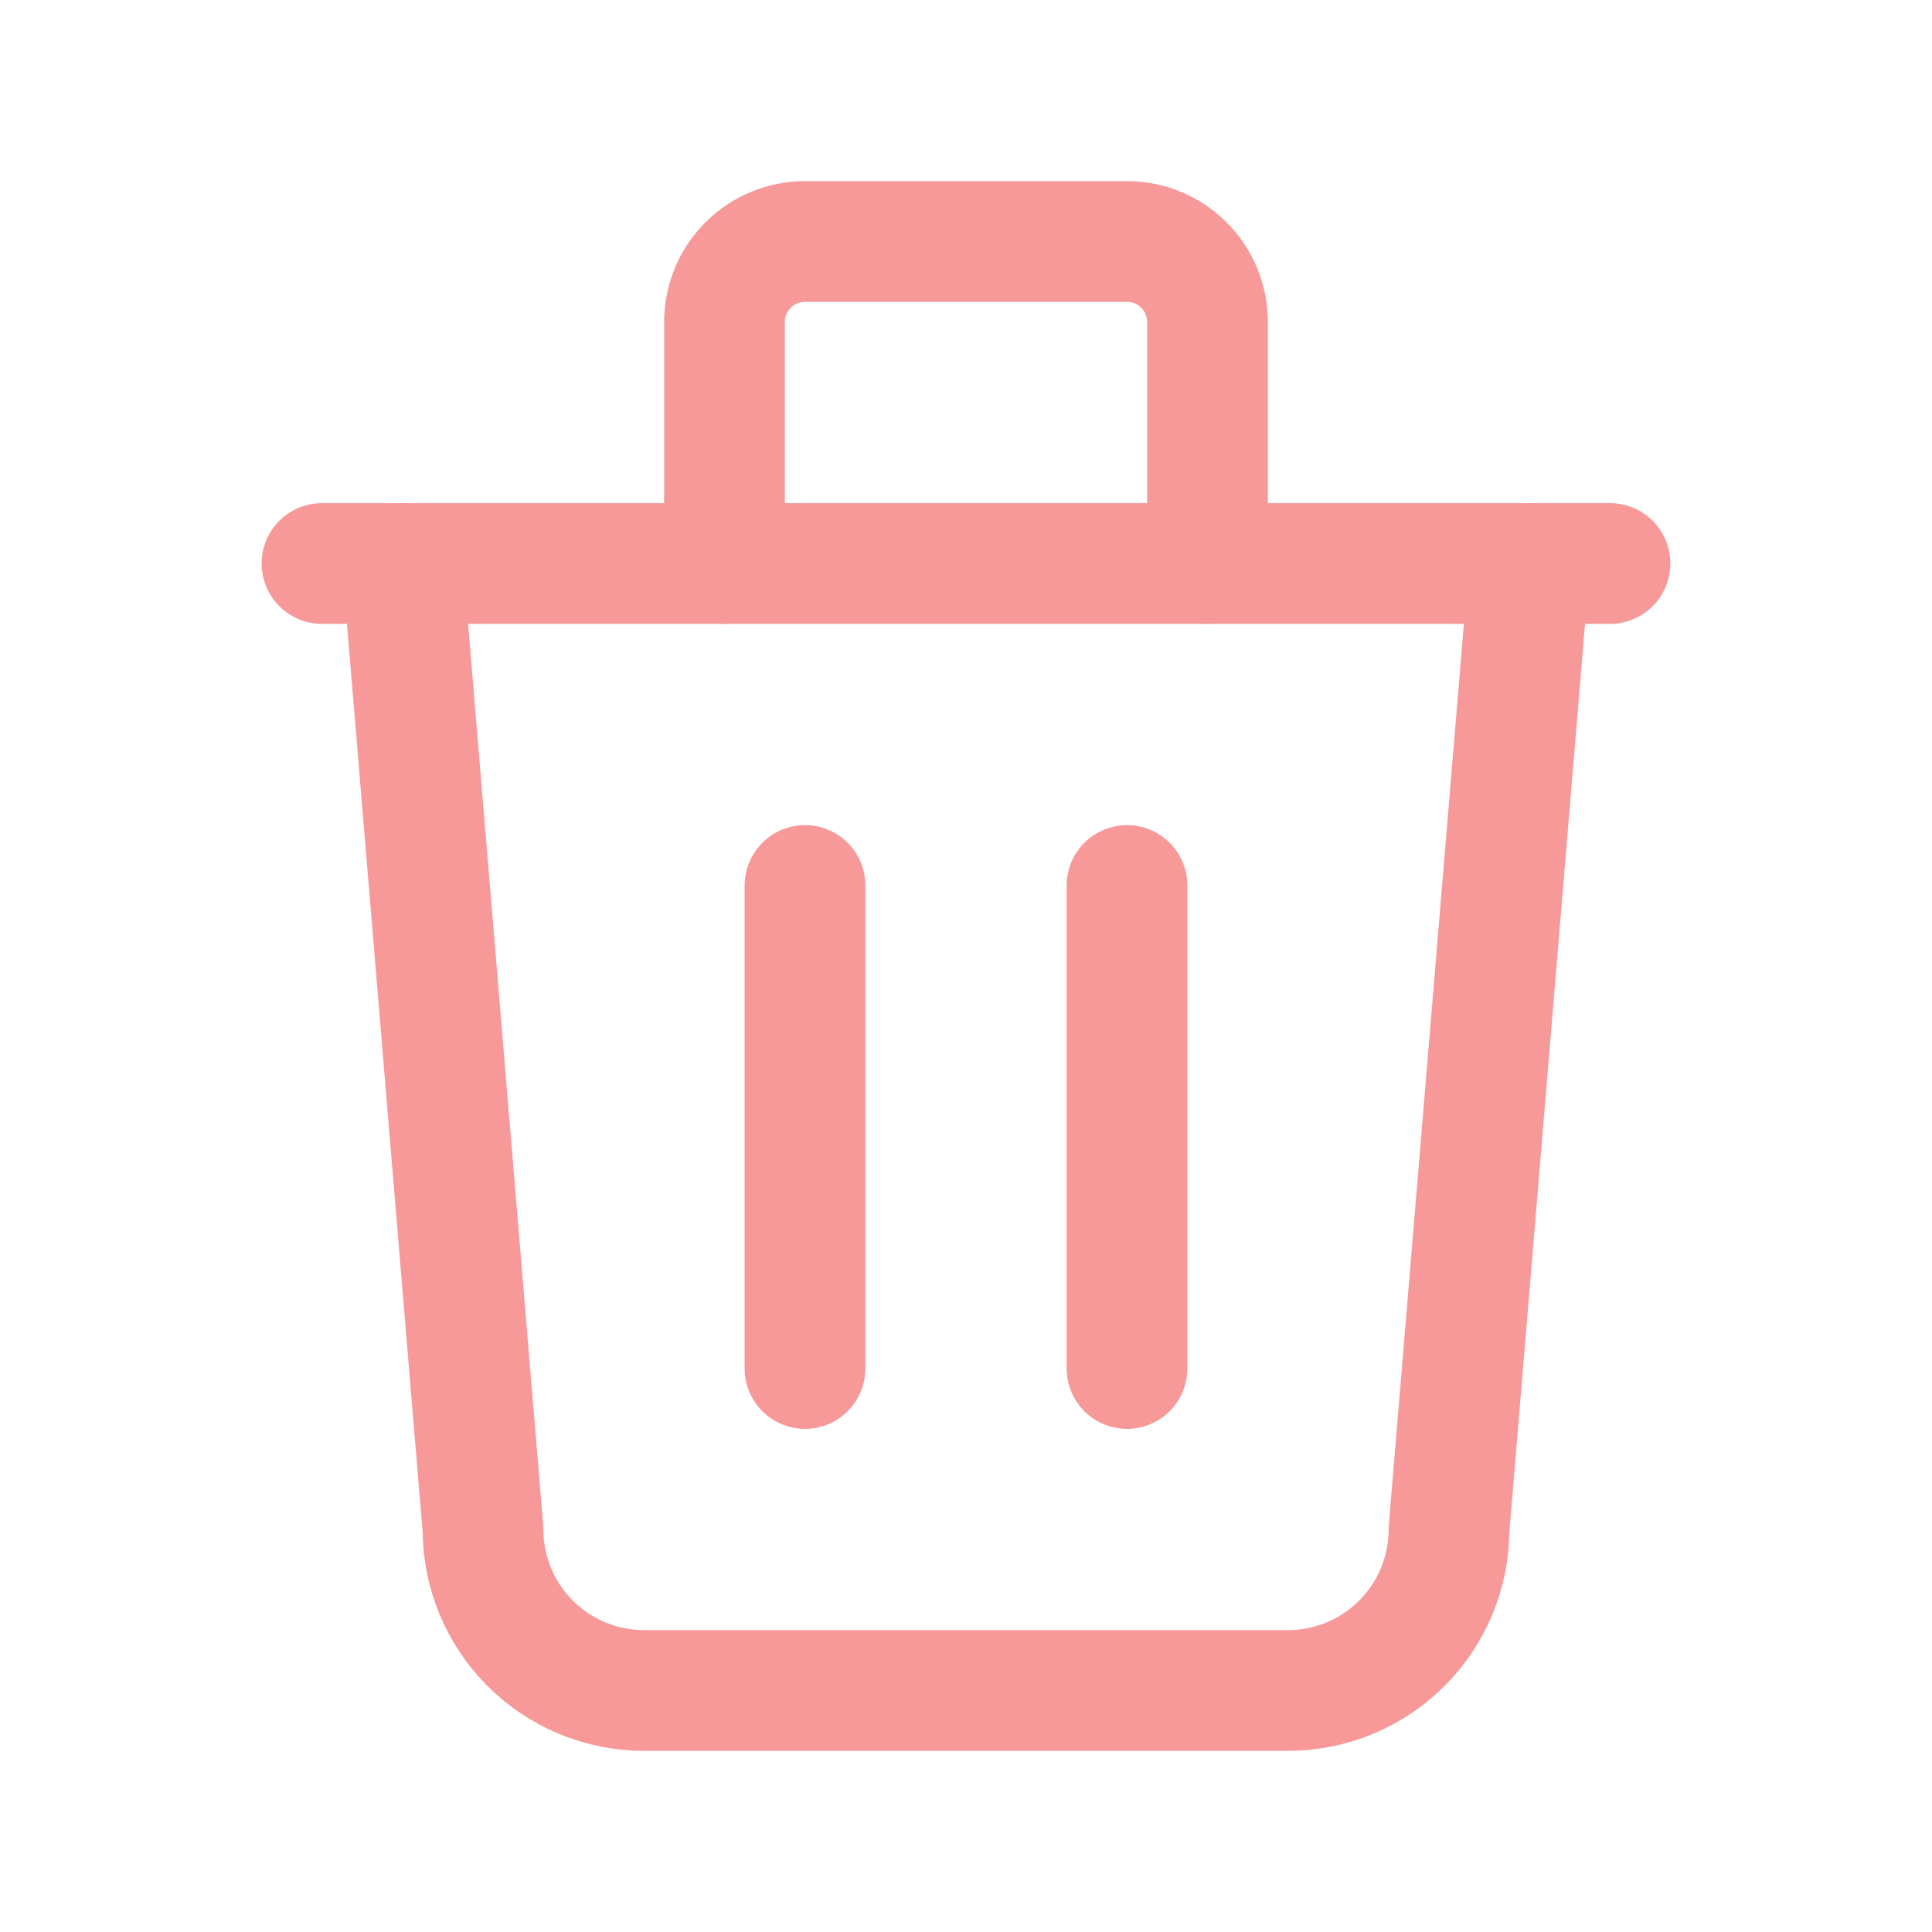 <svg width="24" height="24" viewBox="0 0 24 24" fill="none" xmlns="http://www.w3.org/2000/svg">
<g clip-path="url(#clip0_273_1754)">
<path d="M4 7H20" stroke="#F89999" stroke-width="1.5" stroke-linecap="round" stroke-linejoin="round"/>
<path d="M10 11V17" stroke="#F89999" stroke-width="1.5" stroke-linecap="round" stroke-linejoin="round"/>
<path d="M14 11V17" stroke="#F89999" stroke-width="1.5" stroke-linecap="round" stroke-linejoin="round"/>
<path d="M5 7L6 19C6 19.53 6.211 20.039 6.586 20.414C6.961 20.789 7.47 21 8 21H16C16.53 21 17.039 20.789 17.414 20.414C17.789 20.039 18 19.53 18 19L19 7" stroke="#F89999" stroke-width="1.5" stroke-linecap="round" stroke-linejoin="round"/>
<path d="M9 7V4C9 3.735 9.105 3.48 9.293 3.293C9.48 3.105 9.735 3 10 3H14C14.265 3 14.52 3.105 14.707 3.293C14.895 3.48 15 3.735 15 4V7" stroke="#F89999" stroke-width="1.5" stroke-linecap="round" stroke-linejoin="round"/>
</g>
<defs>
<clipPath id="clip0_273_1754">
<rect width="24" height="24" fill="white"/>
</clipPath>
</defs>
</svg>
